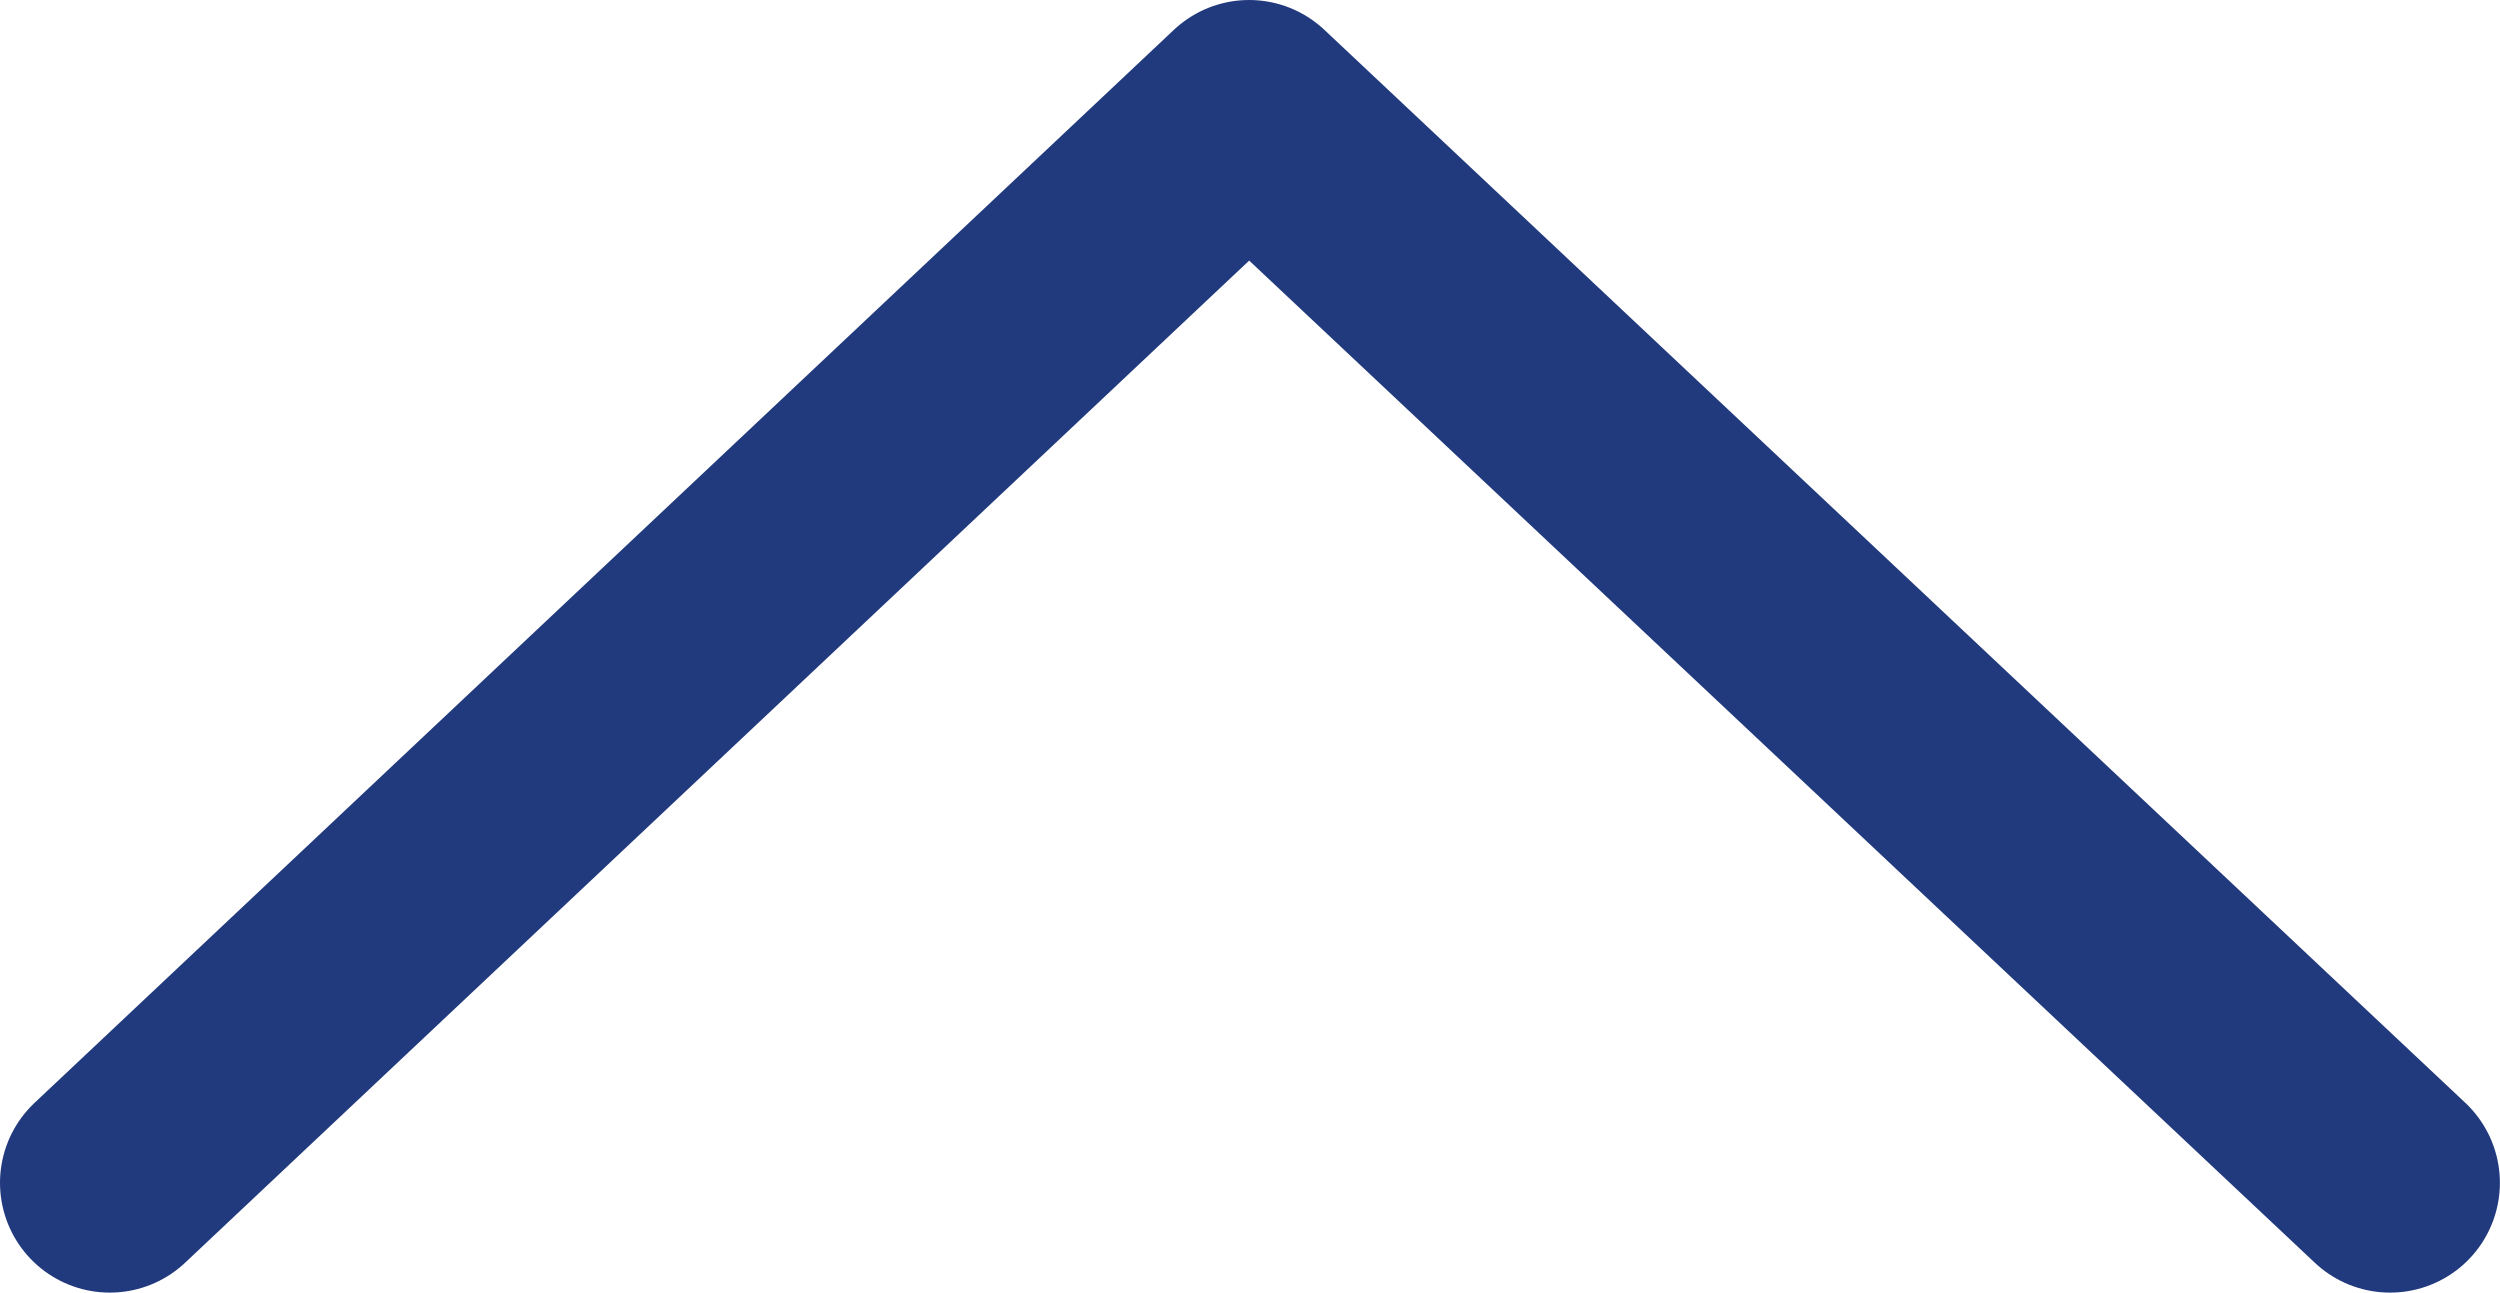 <svg xmlns="http://www.w3.org/2000/svg" width="22.768" height="11.772" viewBox="0 0 22.768 11.772">
  



<path id="Path_129" data-name="Path 129" d="M1344.473,3089.133l10.376-9.772,10.391,9.772" transform="translate(-1343.473 -3078.361)" fill="none" stroke="#21397D" stroke-linecap="round" stroke-linejoin="round" stroke-width="2"></path>
</svg>